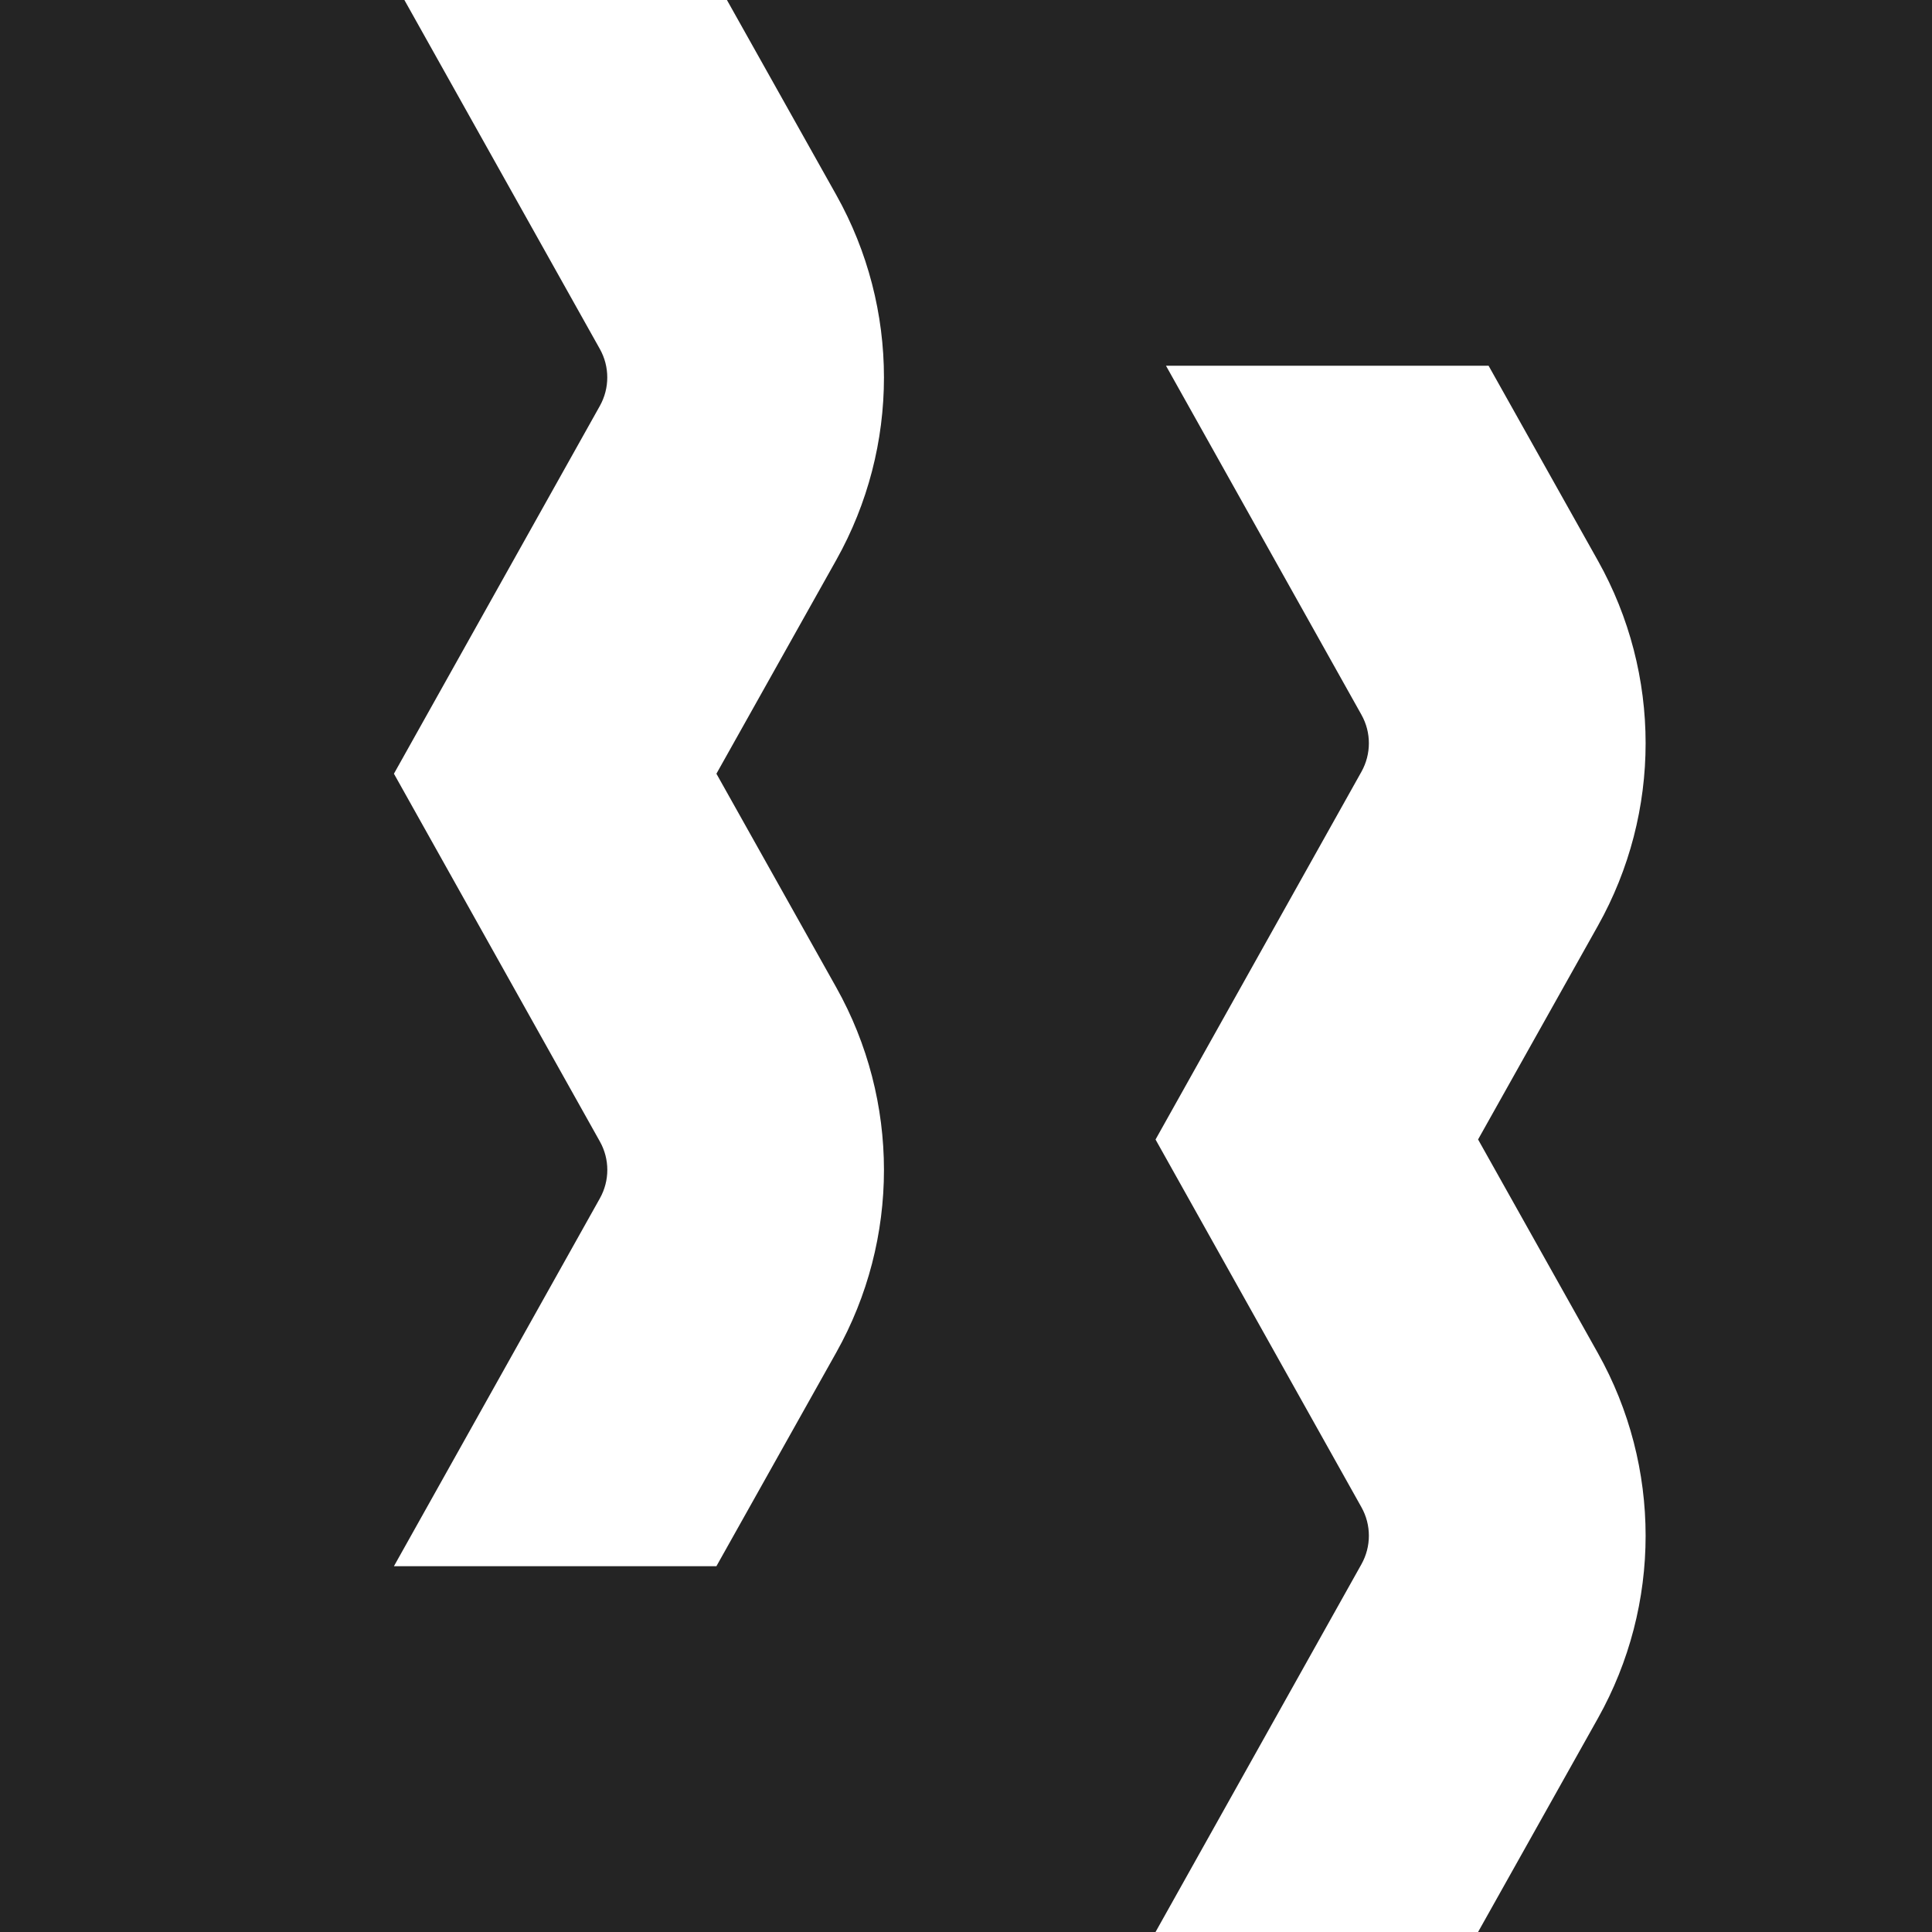 <?xml version="1.0" encoding="UTF-8"?>
<svg id="Layer_2" data-name="Layer 2" xmlns="http://www.w3.org/2000/svg" viewBox="0 0 351.01 351.01">
  <defs>
    <style>
      .cls-1 {
        fill: #242424;
      }
    </style>
  </defs>
  <g id="Layer_1-2" data-name="Layer 1">
    <path class="cls-1" d="M132.07,0l19.86,35.41c11.56,20.61,11.56,45.74,0,66.34l-21.77,38.82,21.77,38.82c11.56,20.61,11.56,45.74,0,66.34l-21.77,38.82h-58.59l37.41-66.82c1.81-3.22,1.81-7.14,0-10.35l-37.41-66.81,37.41-66.82c1.8-3.22,1.8-7.14,0-10.35L73.47,0H0v351.01h209.94l37.41-66.82c1.8-3.22,1.8-7.14,0-10.35l-37.41-66.81,37.41-66.82c1.8-3.22,1.8-7.14,0-10.35l-35.51-63.41h58.61l19.86,35.41c11.56,20.61,11.56,45.74,0,66.34l-21.77,38.82,21.77,38.82c11.56,20.61,11.56,45.74,0,66.35l-21.77,38.82h82.47V0h-218.94Z"/>
  </g>
</svg>